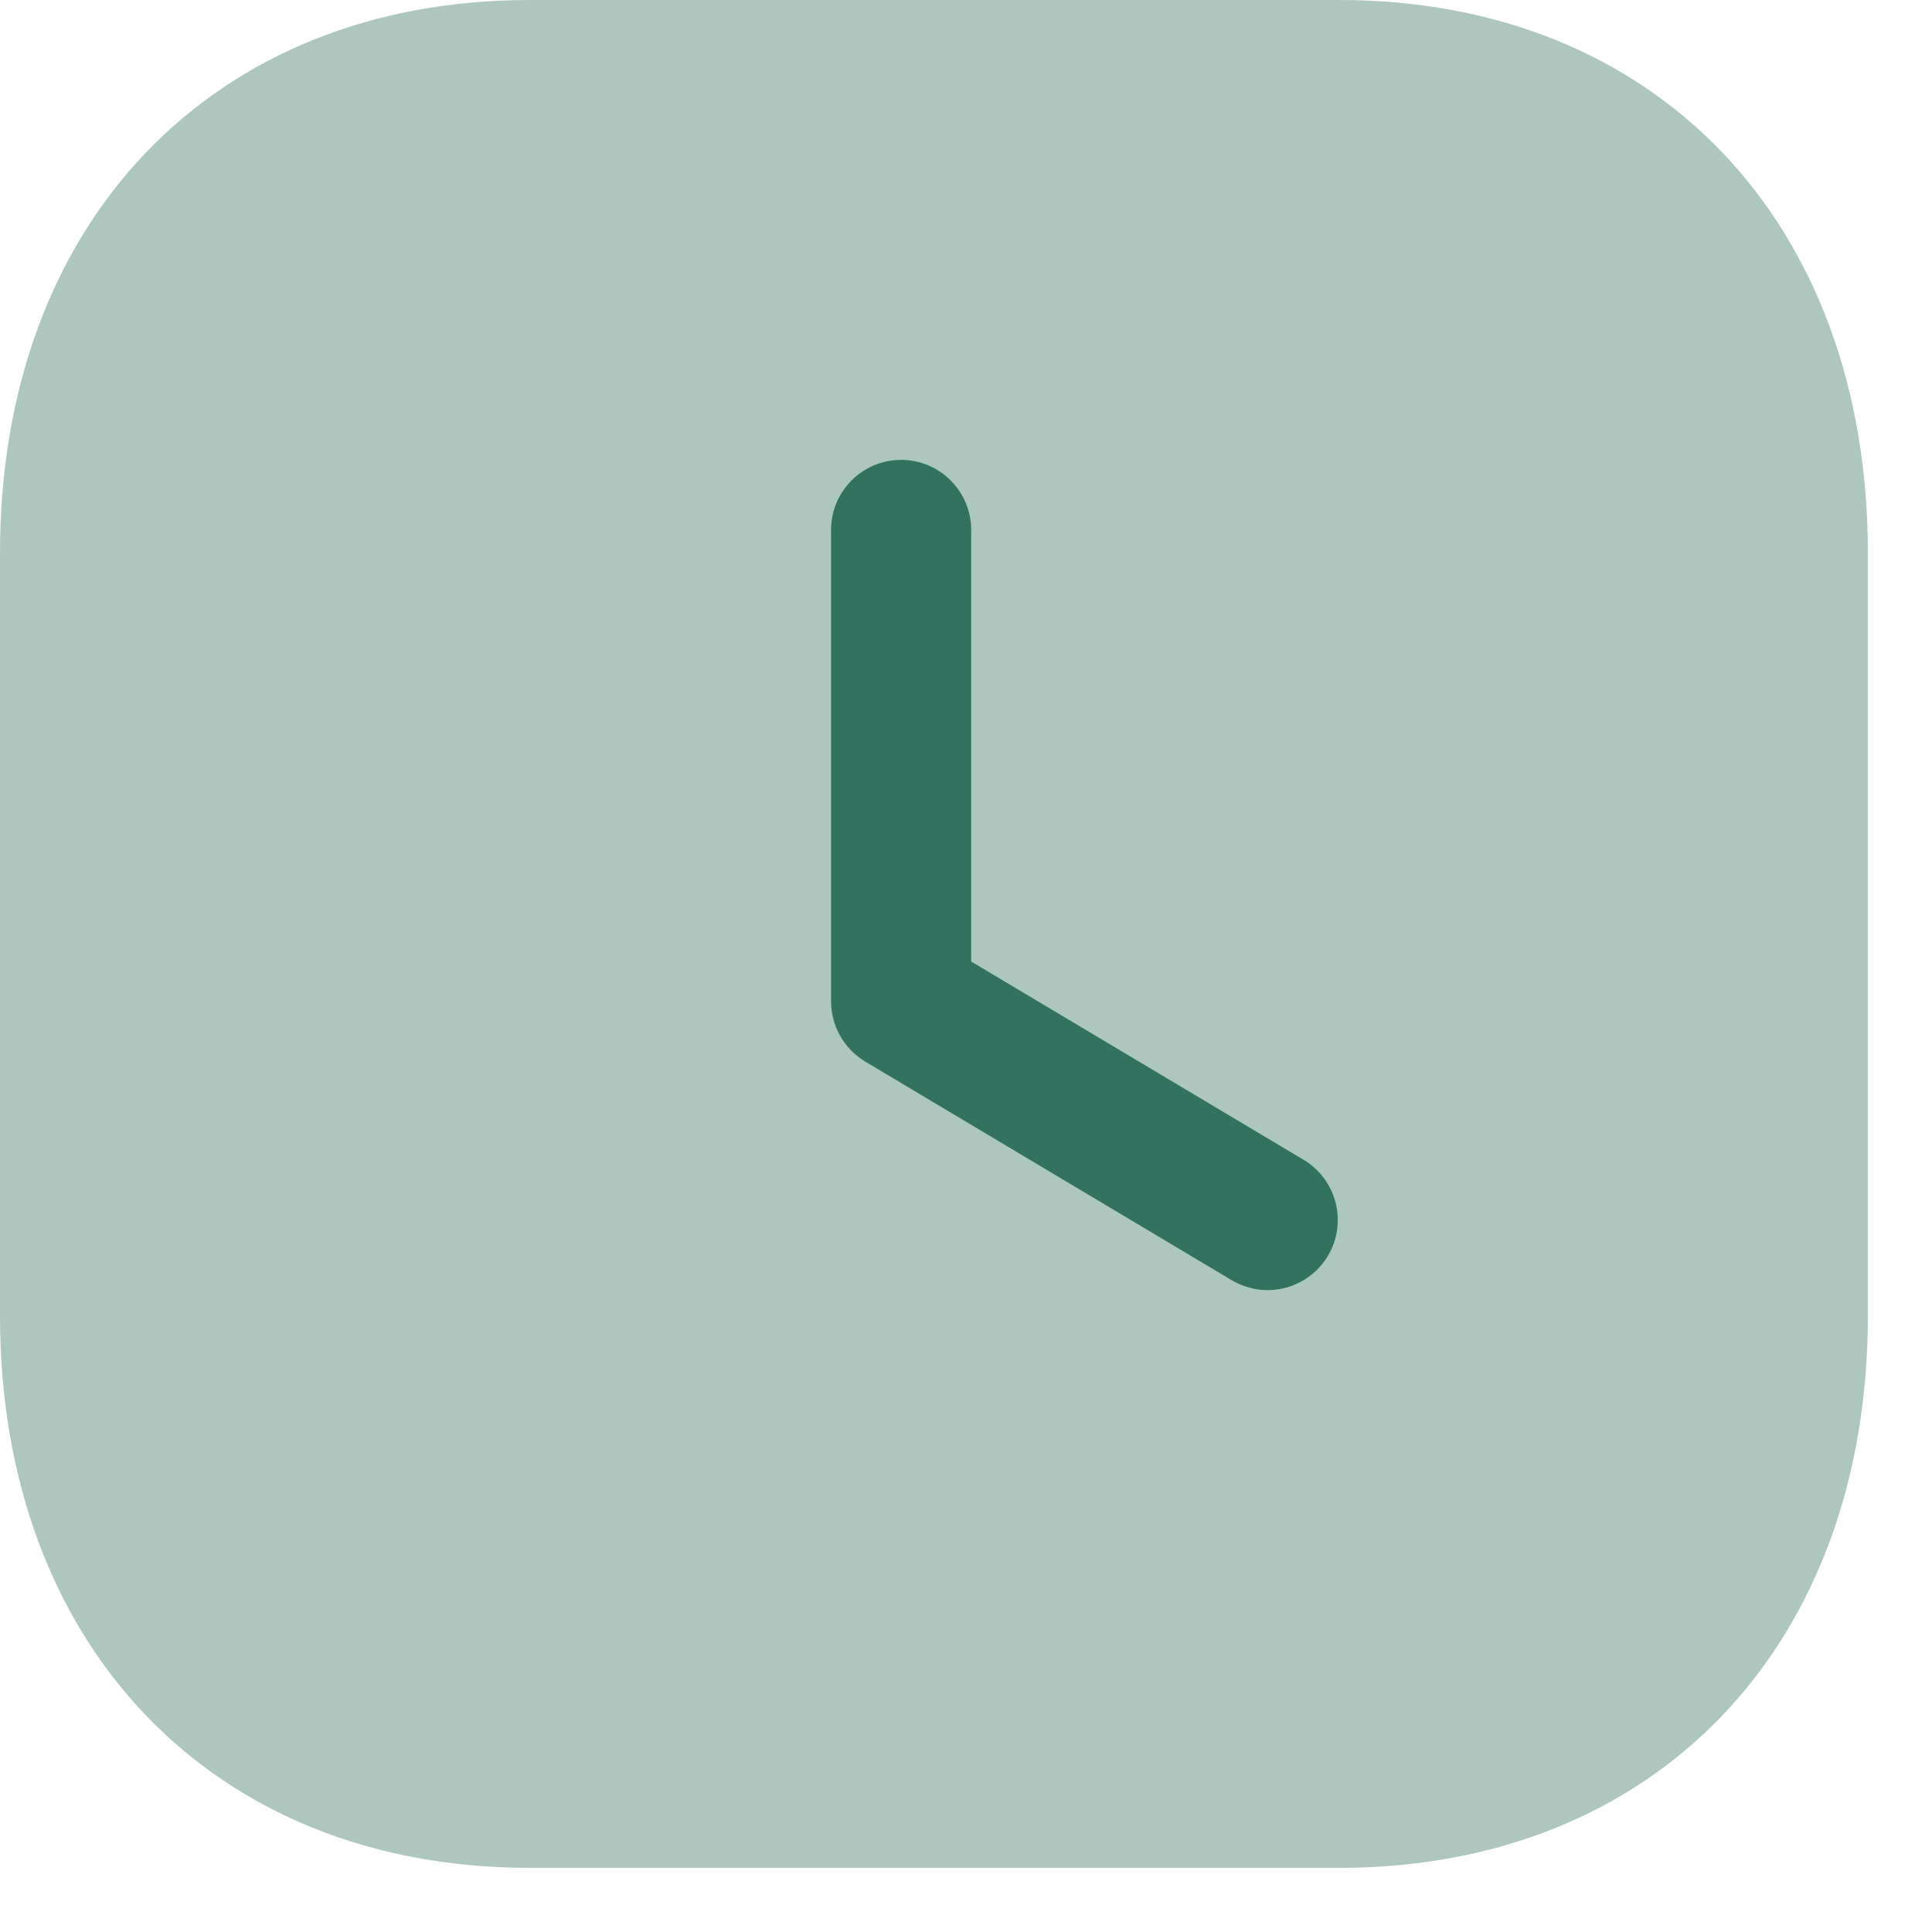<svg width="25" height="25" viewBox="0 0 25 25" fill="none" xmlns="http://www.w3.org/2000/svg">
<path opacity="0.4" d="M17.33 0H6.852C2.755 0 0 2.876 0 7.154V17.028C0 21.294 2.755 24.17 6.852 24.17H17.33C21.427 24.17 24.17 21.294 24.17 17.028V7.154C24.17 2.876 21.427 0 17.33 0Z" fill="#32725E"/>
<path d="M16.404 16.694C16.245 16.694 16.086 16.652 15.94 16.567L11.195 13.736C10.922 13.572 10.754 13.276 10.754 12.957V6.858C10.754 6.357 11.16 5.951 11.66 5.951C12.161 5.951 12.567 6.357 12.567 6.858V12.442L16.869 15.008C17.298 15.265 17.439 15.821 17.183 16.251C17.013 16.535 16.712 16.694 16.404 16.694Z" fill="#32725E"/>
</svg>
